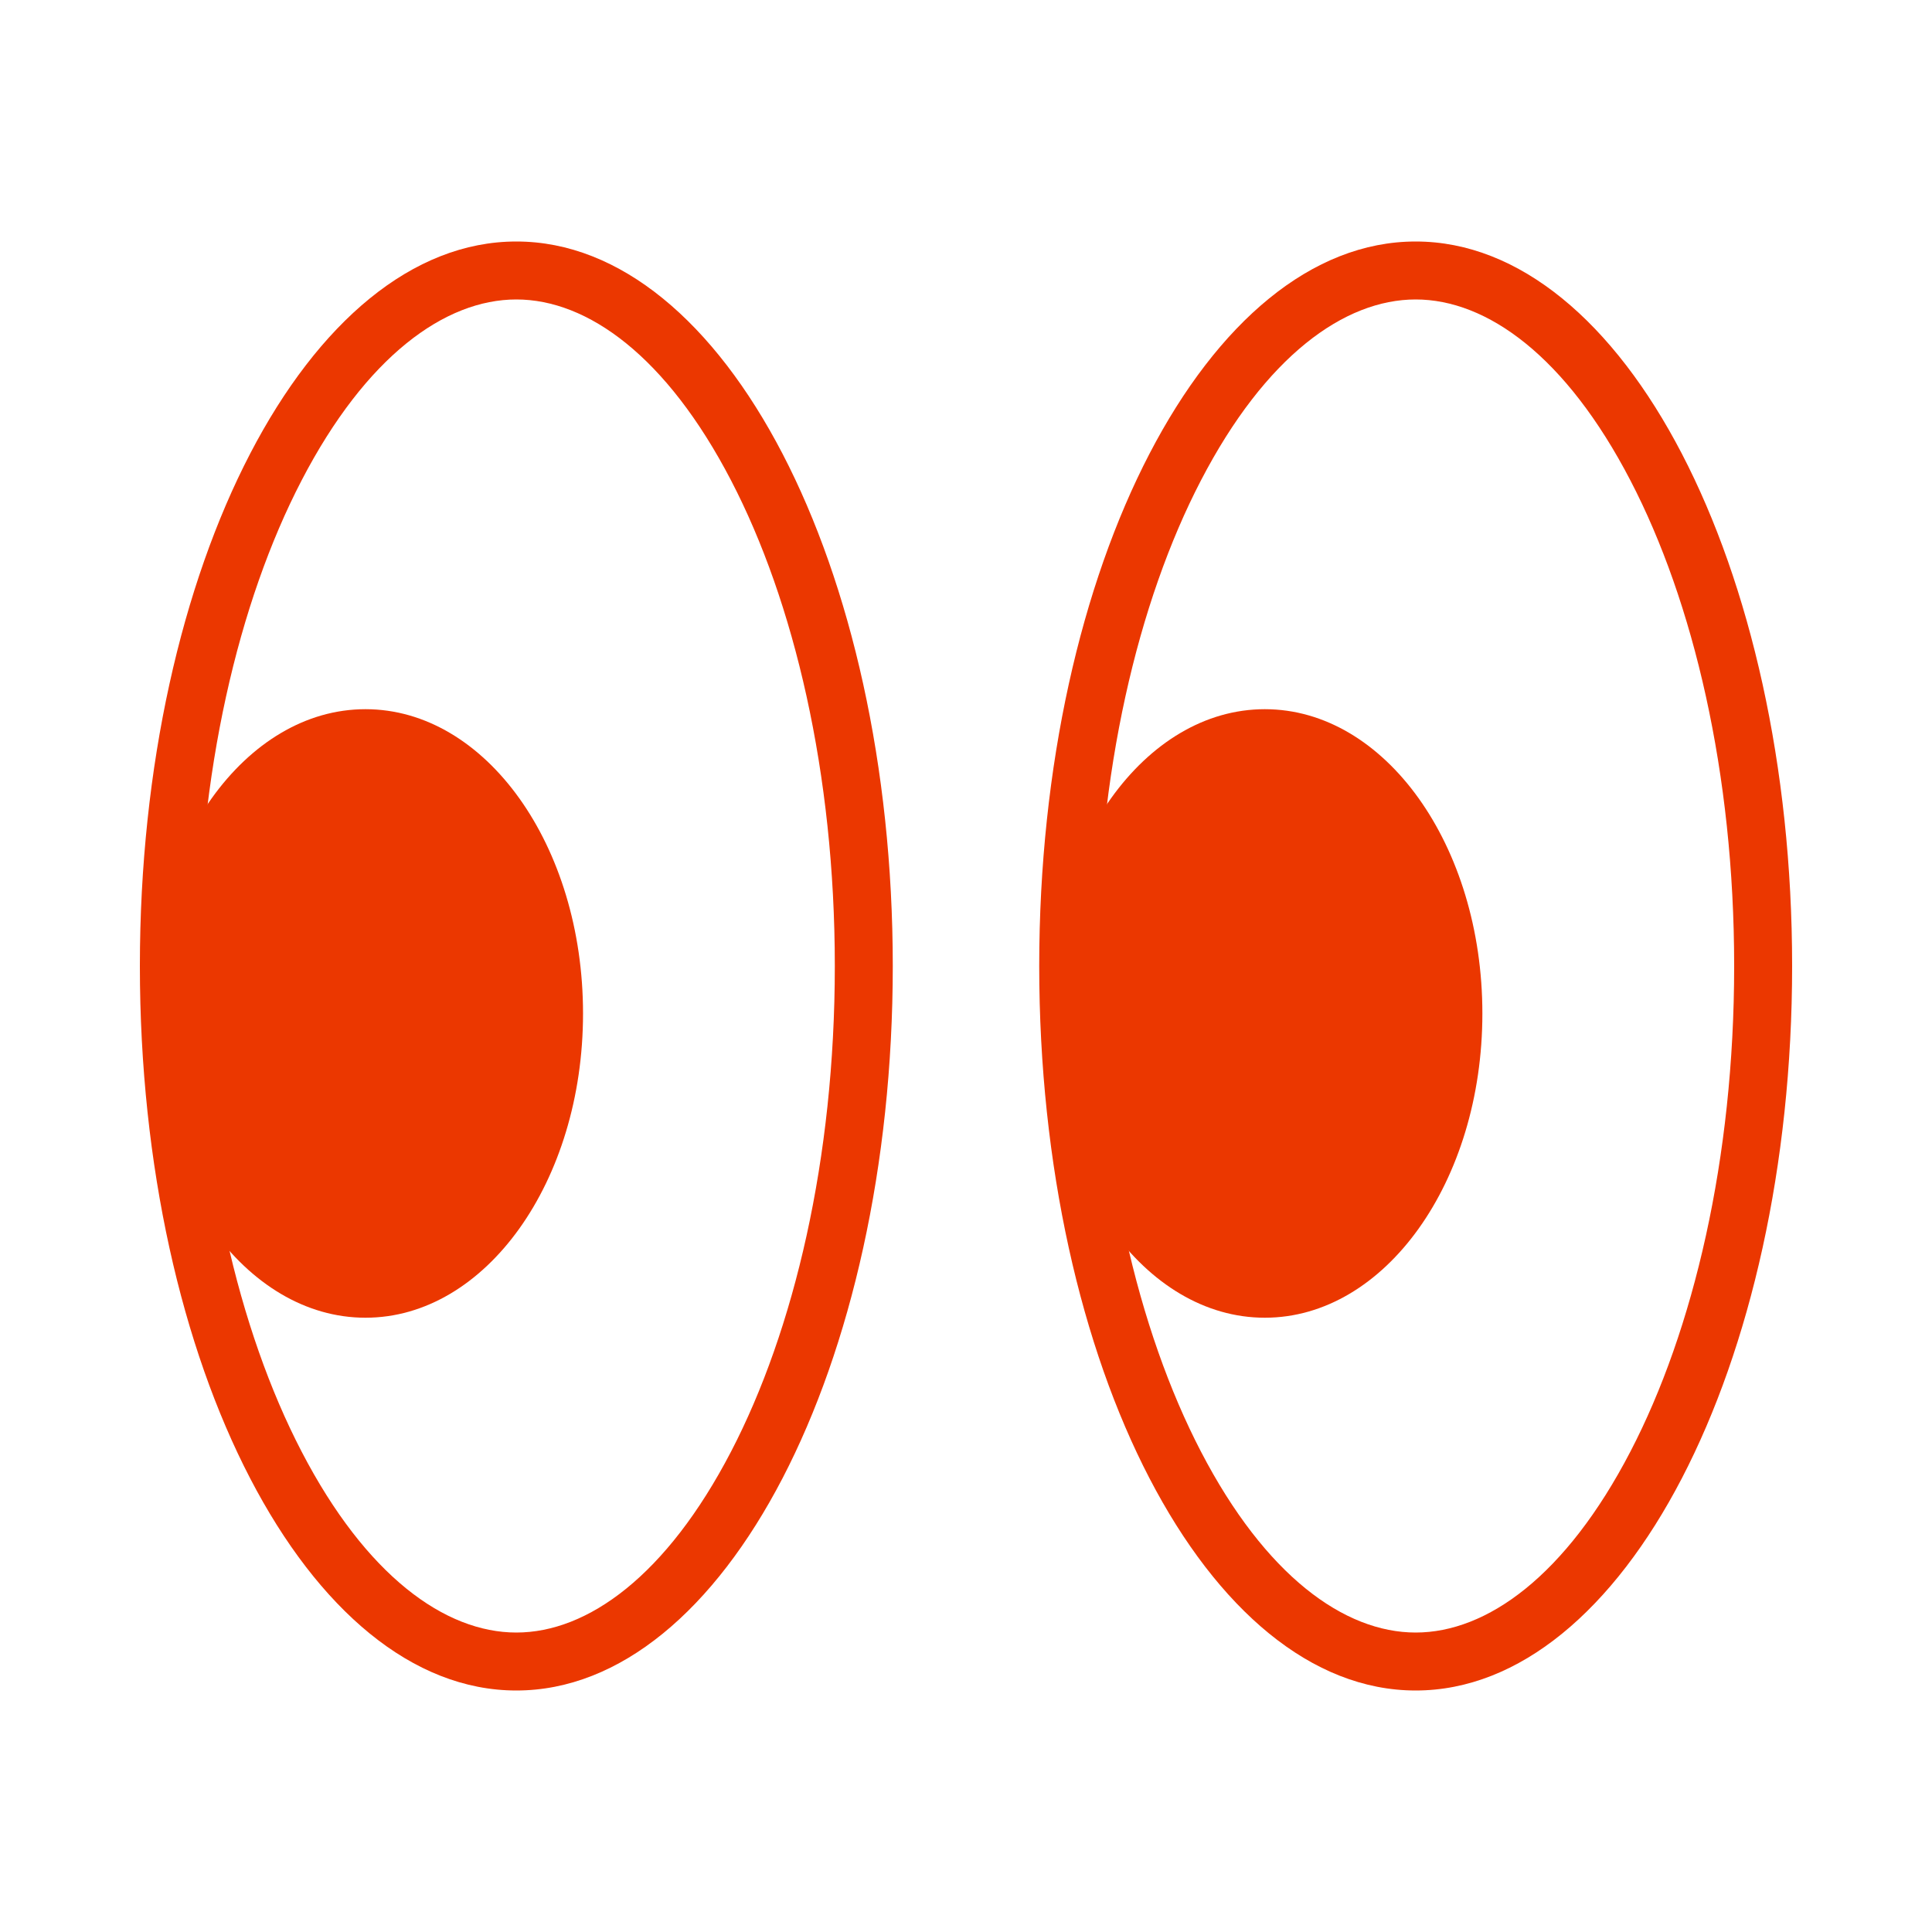<svg width="40" height="40" viewBox="0 0 40 40" fill="none" xmlns="http://www.w3.org/2000/svg">
<path fill-rule="evenodd" clip-rule="evenodd" d="M15.136 30.053C16.441 27.542 17.284 23.99 17.284 20C17.284 16.01 16.441 12.458 15.136 9.947C13.8 7.376 12.167 6.2 10.69 6.2C9.213 6.2 7.579 7.376 6.244 9.947C4.939 12.458 4.096 16.01 4.096 20C4.096 23.99 4.939 27.542 6.244 30.053C7.579 32.624 9.213 33.8 10.69 33.8C12.167 33.8 13.8 32.624 15.136 30.053ZM10.69 35C14.994 35 18.484 28.284 18.484 20C18.484 11.716 14.994 5 10.69 5C6.385 5 2.896 11.716 2.896 20C2.896 28.284 6.385 35 10.69 35Z" fill="#EB3700"/>
<path d="M12.071 20.983C12.071 24.462 10.054 27.282 7.567 27.282C5.08 27.282 3.064 24.462 3.064 20.983C3.064 17.503 5.08 14.683 7.567 14.683C10.054 14.683 12.071 17.503 12.071 20.983Z" fill="#EB3700"/>
<path fill-rule="evenodd" clip-rule="evenodd" d="M33.756 30.053C35.061 27.542 35.904 23.99 35.904 20C35.904 16.01 35.061 12.458 33.756 9.947C32.421 7.376 30.787 6.2 29.31 6.2C27.833 6.2 26.199 7.376 24.864 9.947C23.559 12.458 22.716 16.01 22.716 20C22.716 23.99 23.559 27.542 24.864 30.053C26.199 32.624 27.833 33.8 29.31 33.8C30.787 33.8 32.421 32.624 33.756 30.053ZM29.31 35C33.614 35 37.104 28.284 37.104 20C37.104 11.716 33.614 5 29.31 5C25.006 5 21.516 11.716 21.516 20C21.516 28.284 25.006 35 29.31 35Z" fill="#EB3700"/>
<path d="M30.691 20.983C30.691 24.462 28.674 27.282 26.187 27.282C23.7 27.282 21.684 24.462 21.684 20.983C21.684 17.503 23.7 14.683 26.187 14.683C28.674 14.683 30.691 17.503 30.691 20.983Z" fill="#EB3700"/>
</svg>
